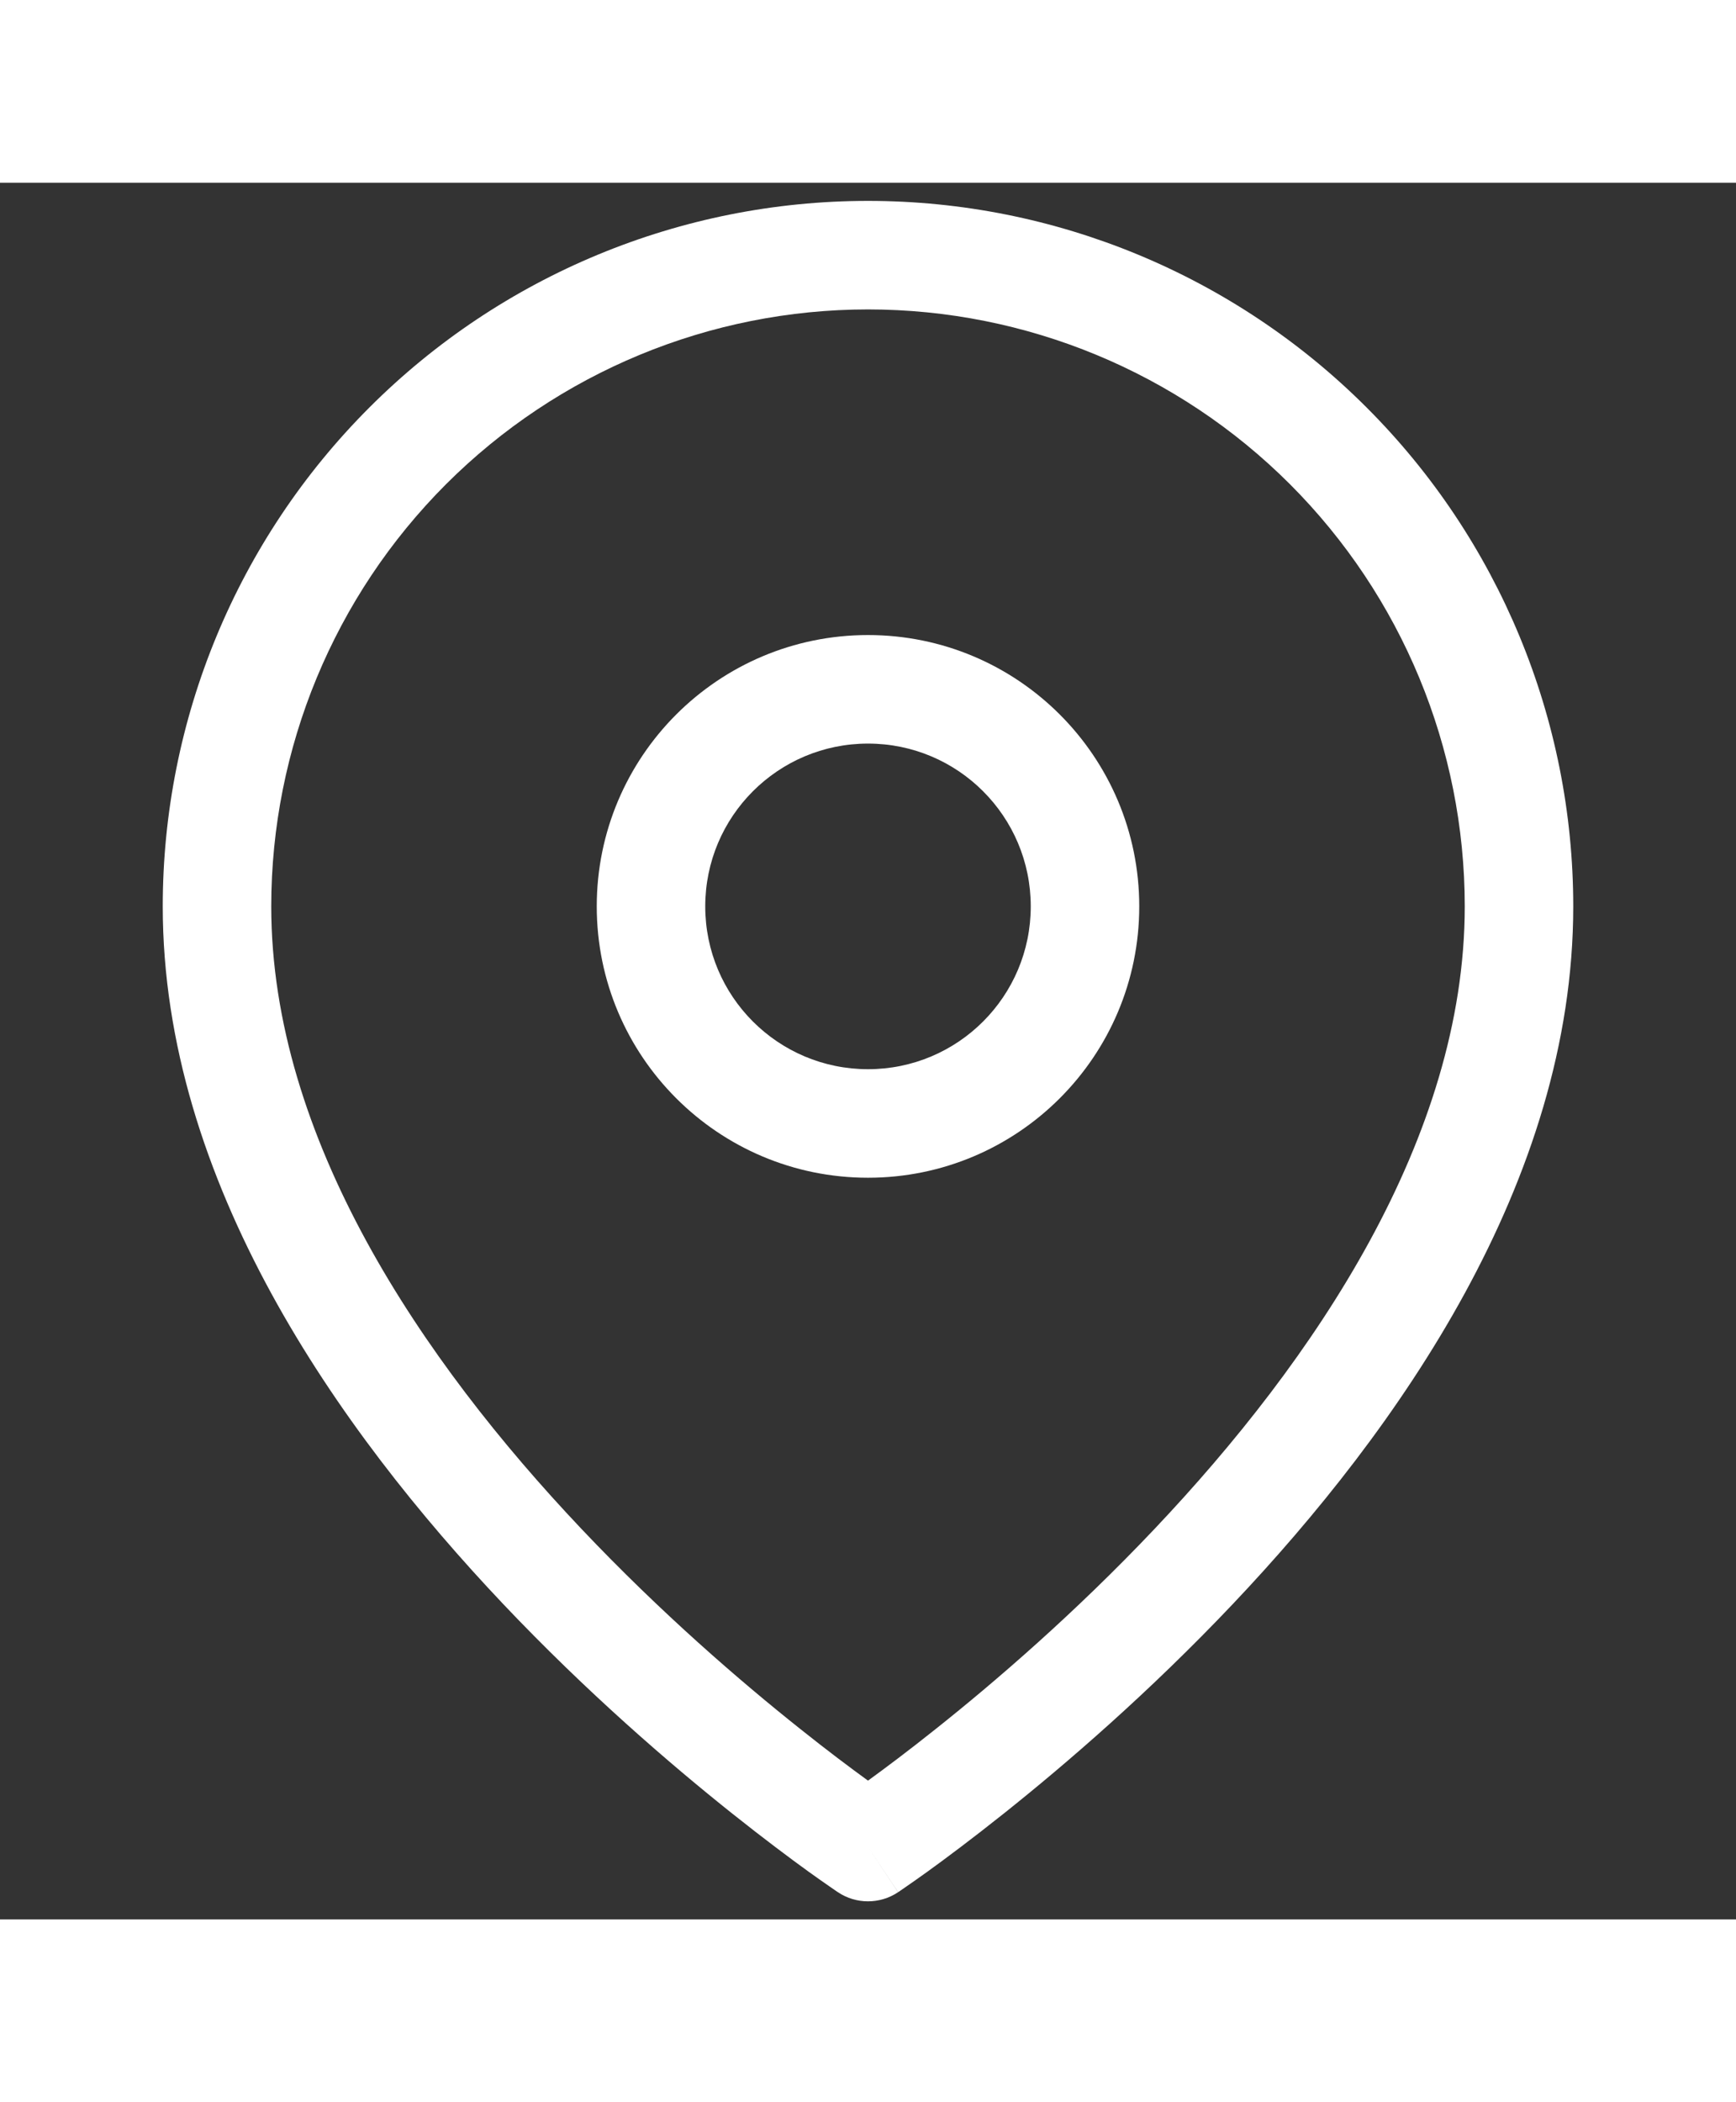 <svg width="19" height="23" viewBox="0 0 24 24" fill="none" xmlns="http://www.w3.org/2000/svg">
<rect x="0" y="0" width="24" height="24" fill="#333333" stroke="none"/>
<path fill-rule="evenodd" clip-rule="evenodd" d="M12 1.75C9.812 1.75 7.714 2.619 6.166 4.166C4.619 5.714 3.75 7.812 3.75 10C3.75 13.198 5.824 16.266 8.044 18.609C9.139 19.765 10.236 20.71 11.061 21.366C11.443 21.671 11.766 21.912 12 22.082C12.234 21.912 12.557 21.671 12.939 21.366C13.764 20.71 14.861 19.765 15.956 18.609C18.176 16.266 20.25 13.198 20.25 10C20.25 7.812 19.381 5.714 17.834 4.166C16.287 2.619 14.188 1.75 12 1.75ZM12 23C11.584 23.624 11.584 23.624 11.584 23.624L11.581 23.622L11.575 23.618L11.553 23.603C11.534 23.59 11.507 23.572 11.472 23.547C11.402 23.499 11.301 23.428 11.174 23.337C10.92 23.153 10.559 22.884 10.127 22.54C9.264 21.853 8.111 20.86 6.956 19.641C4.676 17.234 2.25 13.802 2.25 10C2.25 7.414 3.277 4.934 5.106 3.106C6.934 1.277 9.414 0.25 12 0.25C14.586 0.25 17.066 1.277 18.894 3.106C20.723 4.934 21.75 7.414 21.75 10C21.75 13.802 19.324 17.234 17.044 19.641C15.889 20.86 14.736 21.853 13.873 22.54C13.441 22.884 13.08 23.153 12.826 23.337C12.699 23.428 12.598 23.499 12.528 23.547C12.493 23.572 12.466 23.59 12.447 23.603L12.425 23.618L12.419 23.622L12.417 23.623C12.417 23.623 12.416 23.624 12 23ZM12 23L12.416 23.624C12.164 23.792 11.835 23.792 11.584 23.624L12 23Z" fill="white"/>
<path fill-rule="evenodd" clip-rule="evenodd" d="M12 7.75C10.757 7.75 9.75 8.757 9.75 10C9.75 11.243 10.757 12.25 12 12.25C13.243 12.25 14.25 11.243 14.25 10C14.25 8.757 13.243 7.75 12 7.75ZM8.25 10C8.25 7.929 9.929 6.25 12 6.25C14.071 6.25 15.75 7.929 15.75 10C15.75 12.071 14.071 13.75 12 13.75C9.929 13.75 8.25 12.071 8.25 10Z" fill="white"/>
</svg>
